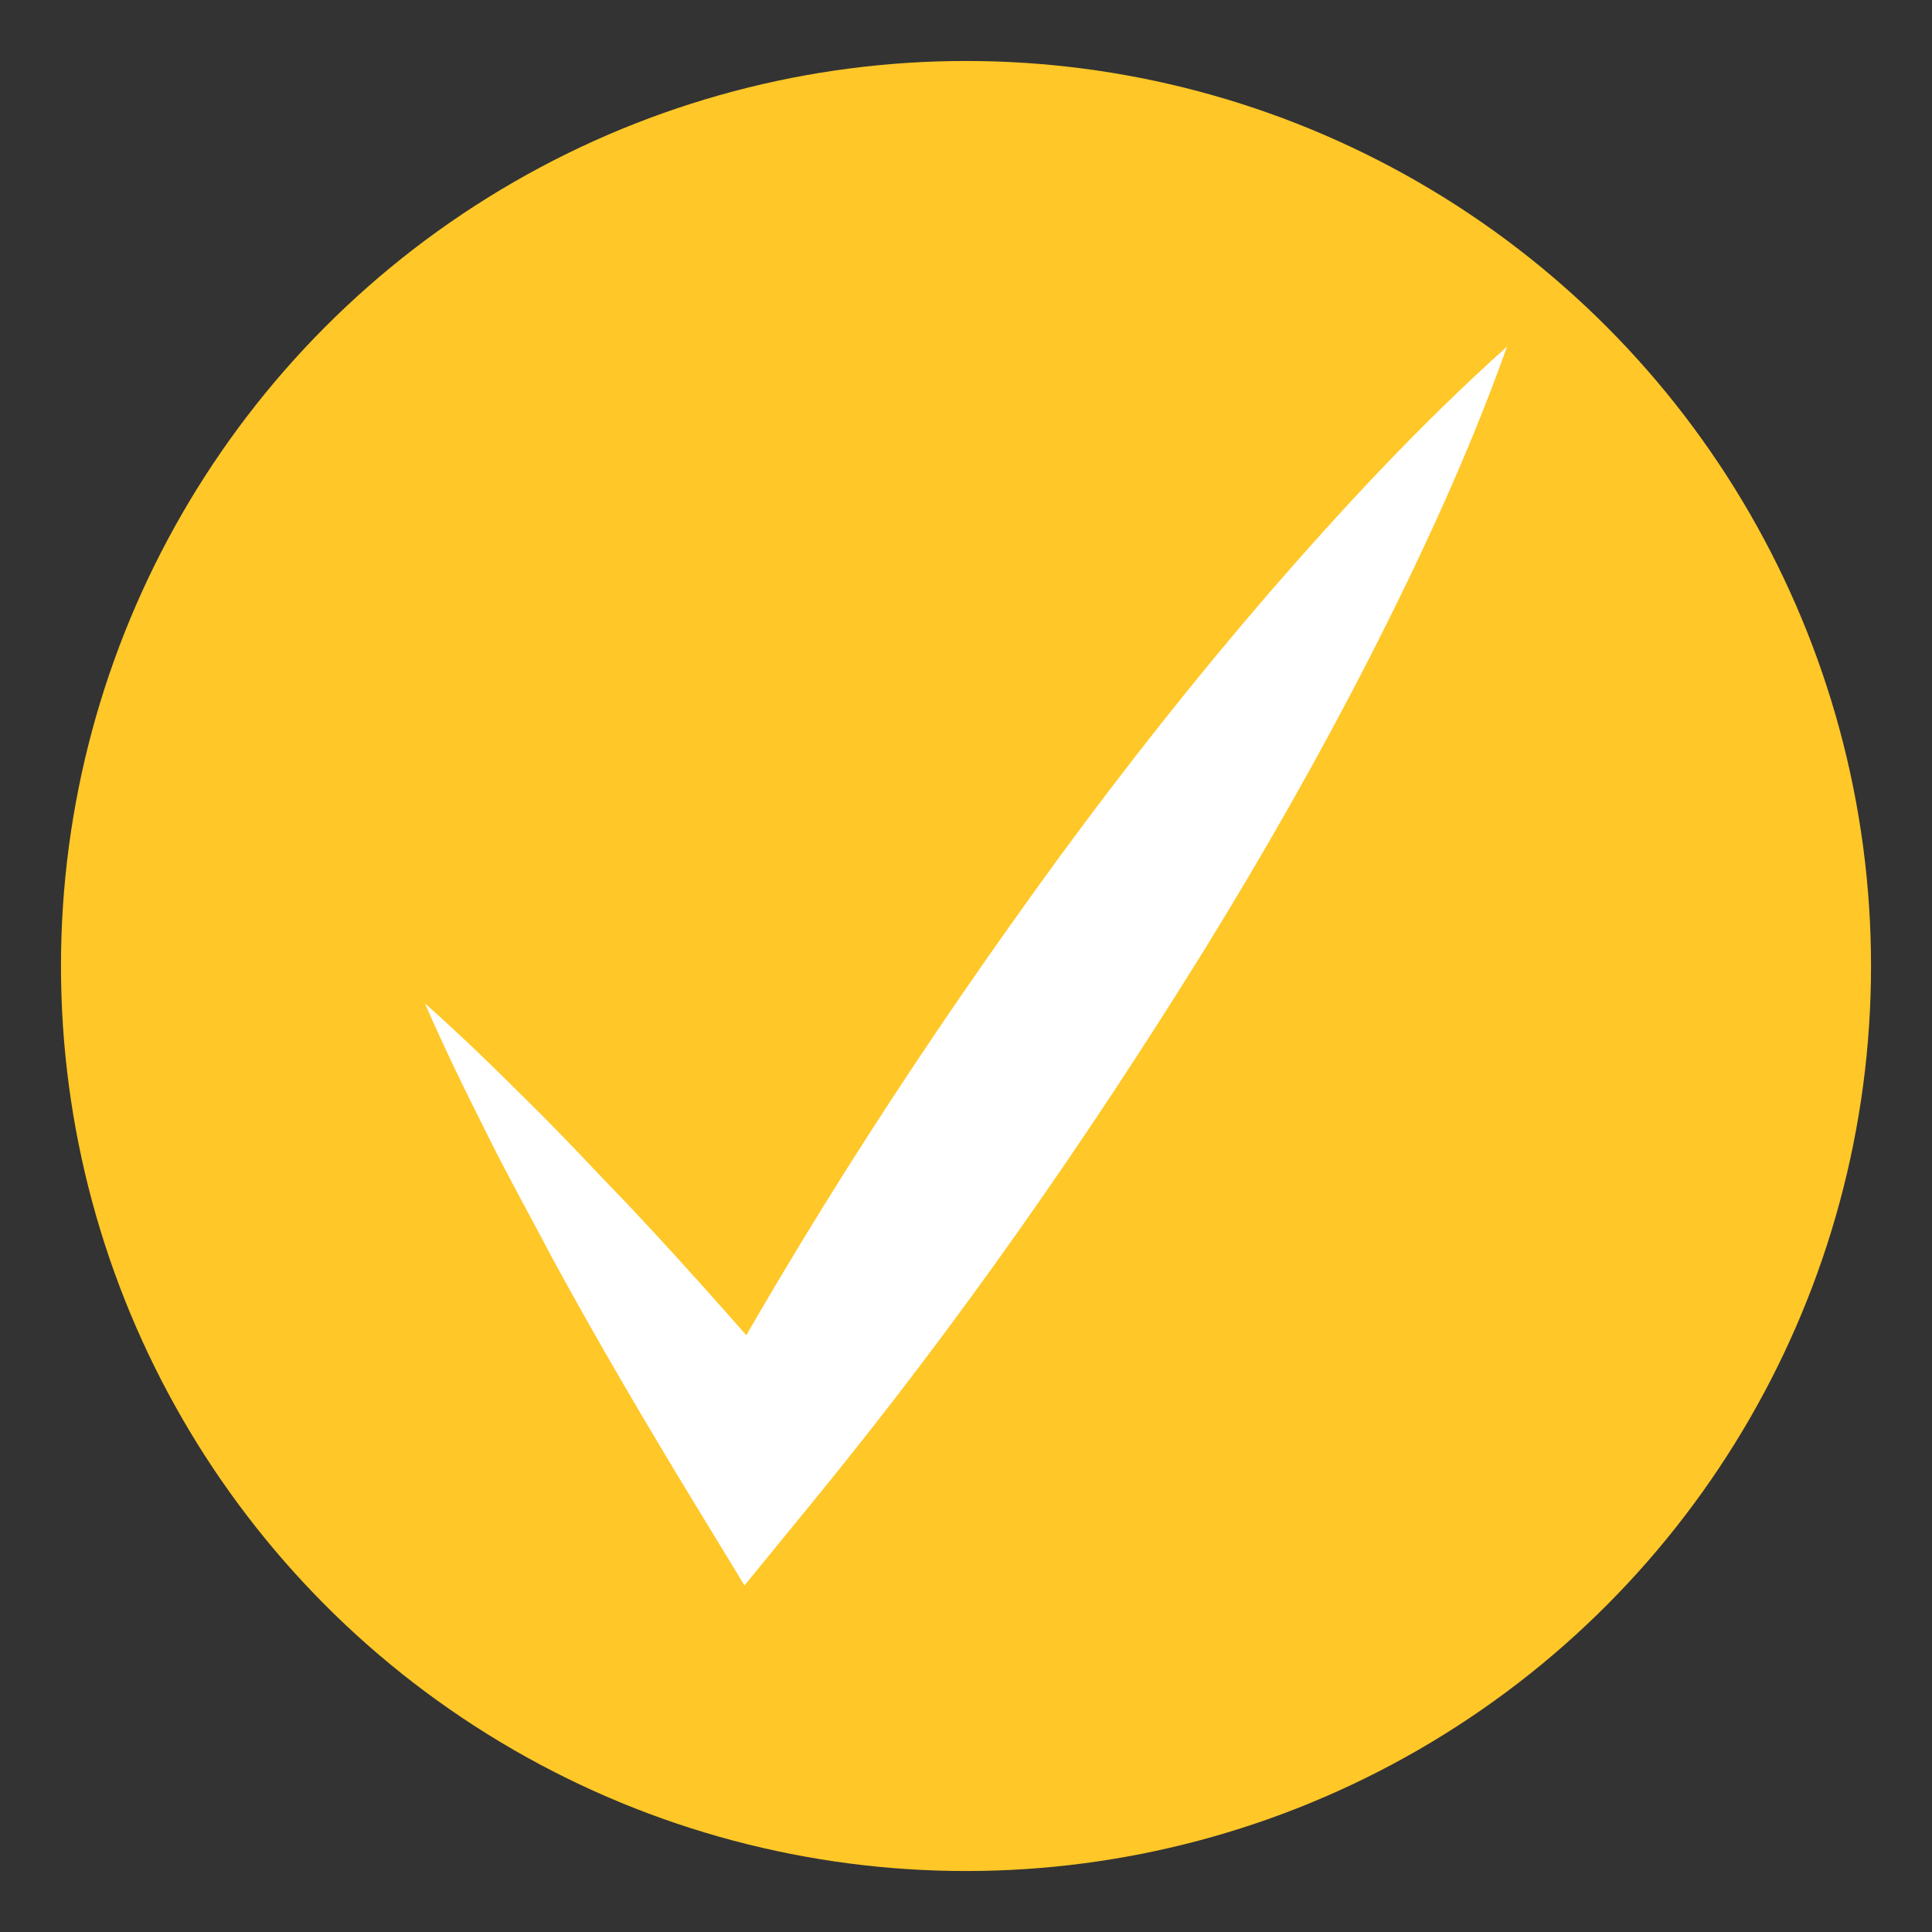 <?xml version="1.0" encoding="utf-8"?>
<!-- Generator: Adobe Illustrator 23.0.1, SVG Export Plug-In . SVG Version: 6.00 Build 0)  -->
<svg version="1.1" id="Layer_1" xmlns="http://www.w3.org/2000/svg" xmlns:xlink="http://www.w3.org/1999/xlink" x="0px" y="0px"
	 viewBox="0 0 1000 1000" style="enable-background:new 0 0 1000 1000;" xml:space="preserve">
<rect x="0" y="0" width="1000" height="1000" fill="#333333" stroke="none"/>
<style type="text/css">
	.st0{fill:#FFC727;}
	.st1{fill:#FFFFFF;}
</style>
<circle class="st0" cx="500" cy="500" r="468.44"/>
<path class="st1" d="M219.95,519.36c18.62,16.48,36.25,33.7,53.69,51.07c17.6,17.24,34.12,35.3,51.24,52.91
	c33.58,35.71,65.82,72.42,97.5,109.56l-61.77,3.93c55.69-101.87,118.93-198.98,187.4-292.79c34.36-46.83,70.43-92.58,108.69-136.94
	c38.41-44.28,78.48-87.5,123.34-127.7c-19.92,55.93-44.62,108.85-70.99,160.71c-26.52,51.77-55.23,102.16-85.65,151.47
	c-61.09,98.47-127.41,193.63-201.28,284.04l-36.77,45l-25.01-41.07c-25.46-41.82-50.35-84.06-73.91-127.3
	c-11.45-21.87-23.5-43.28-34.47-65.52C240.84,564.61,229.9,542.35,219.95,519.36z"/>
</svg>
